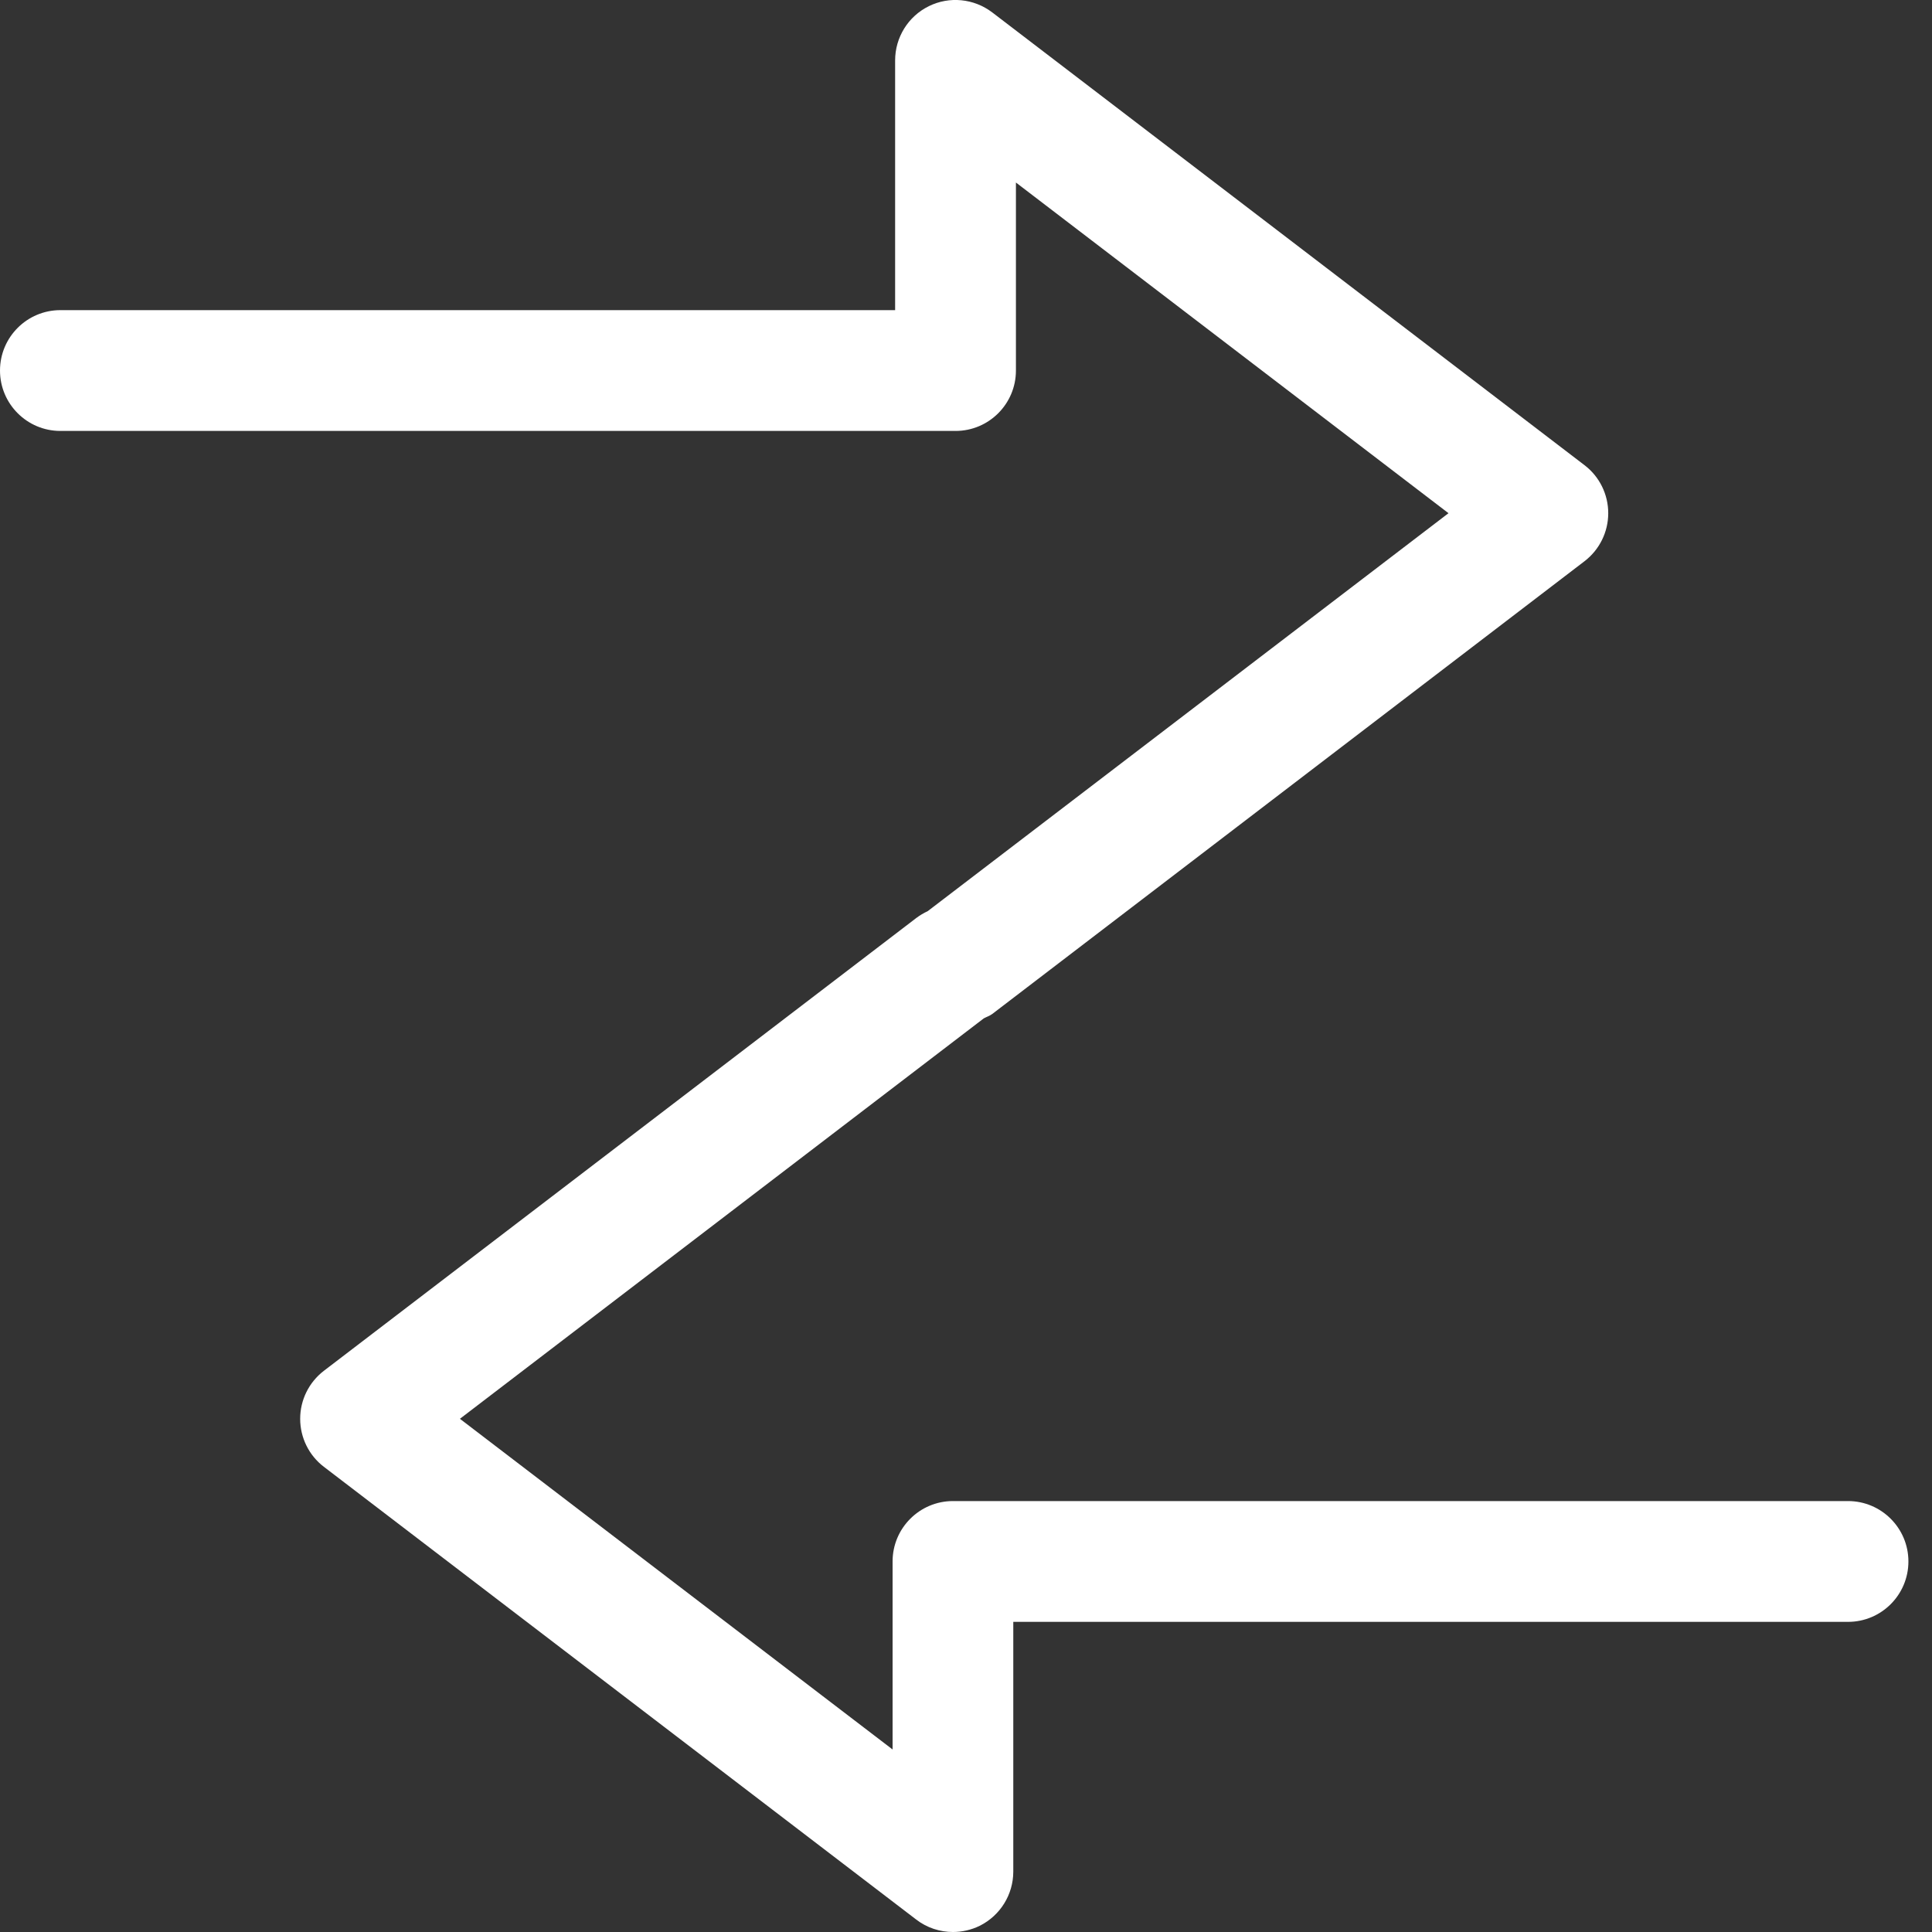 <svg width="19" height="19" viewBox="0 0 19 19" fill="none" xmlns="http://www.w3.org/2000/svg">
<rect x="0" y="0" width="19" height="19" fill="#333333" stroke="none"/>
<path d="M18.174 14.762H9.372C9.044 14.762 8.778 15.028 8.778 15.356V17.205L4.523 13.953L9.675 10.015C9.703 10 9.732 9.991 9.758 9.972L15.583 5.519C15.73 5.406 15.816 5.232 15.816 5.047C15.816 4.862 15.73 4.687 15.583 4.575L9.758 0.122C9.578 -0.015 9.336 -0.039 9.134 0.061C8.931 0.161 8.803 0.368 8.803 0.594V3.05H0.594C0.266 3.05 0 3.316 0 3.644C0 3.972 0.266 4.238 0.594 4.238H9.397C9.725 4.238 9.991 3.972 9.991 3.644V1.795L14.245 5.047L9.123 8.961C9.084 8.979 9.047 9.001 9.011 9.028L3.185 13.481C3.038 13.594 2.952 13.768 2.952 13.953C2.952 14.138 3.038 14.313 3.185 14.425L9.011 18.878C9.116 18.959 9.244 19 9.372 19C9.461 19 9.551 18.98 9.635 18.939C9.837 18.838 9.965 18.632 9.965 18.406V15.95H18.174C18.502 15.95 18.768 15.684 18.768 15.356C18.768 15.028 18.502 14.762 18.174 14.762Z" fill="white"/>
</svg>
